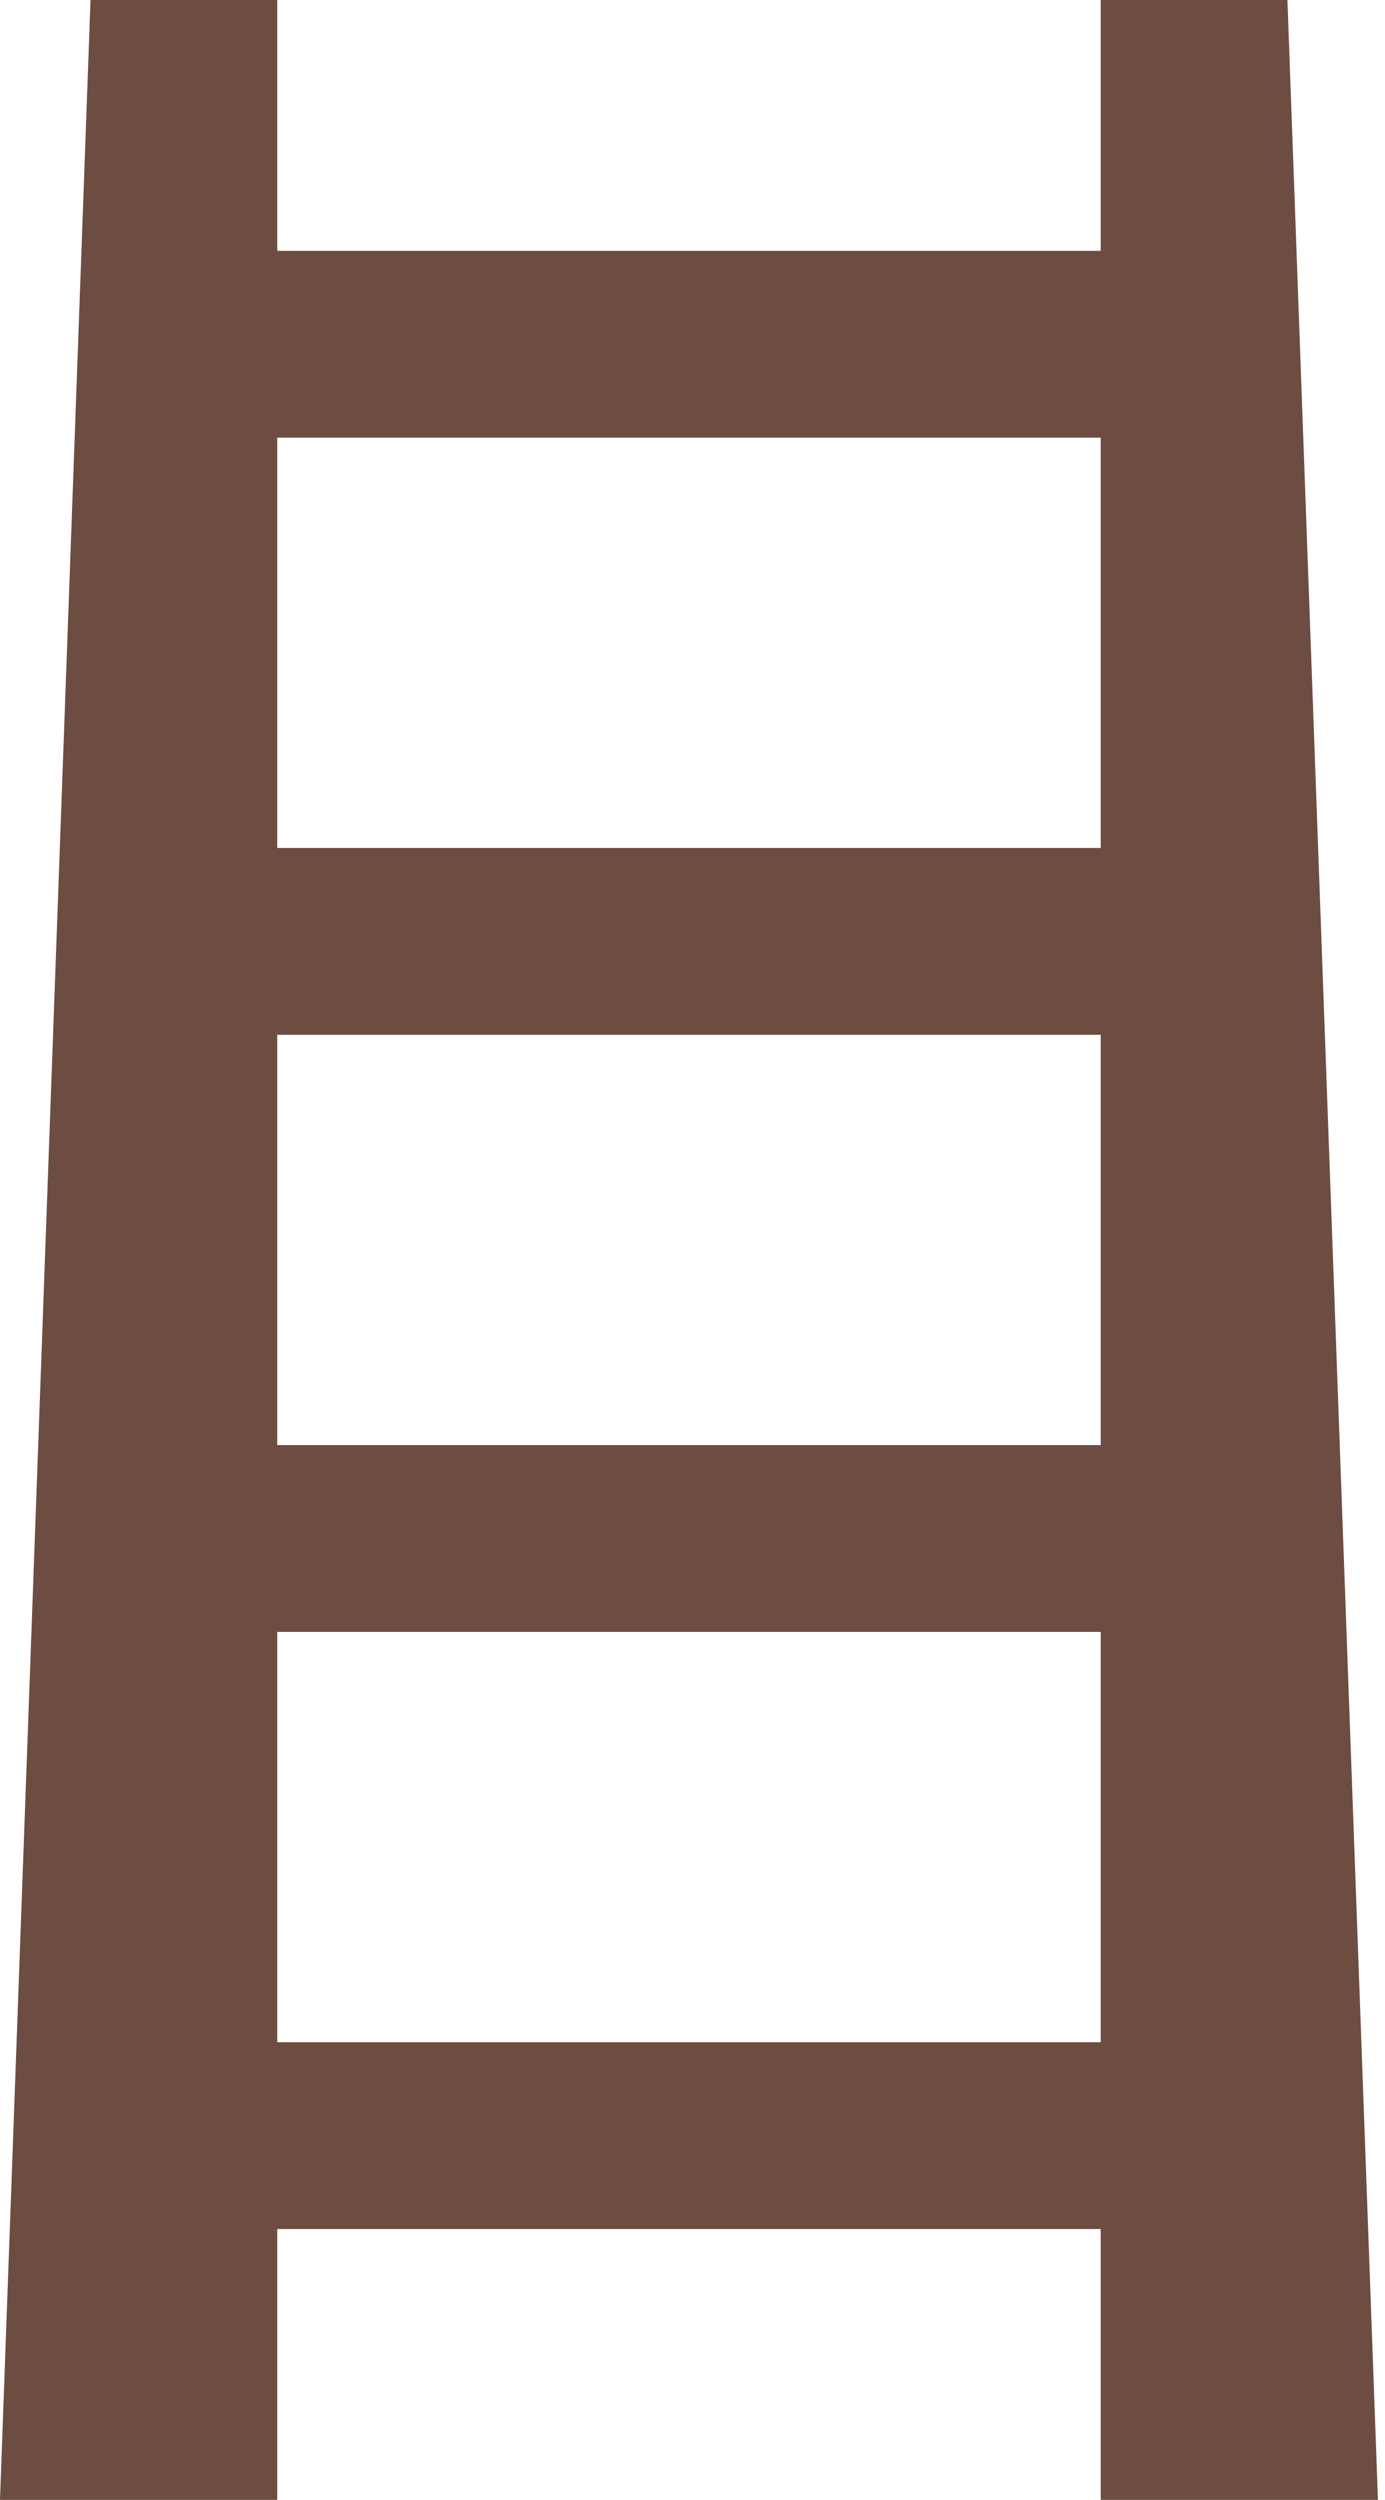 <?xml version="1.0" encoding="UTF-8" standalone="no"?>
<svg width="153px" height="276px" viewBox="0 0 153 276" version="1.1" xmlns="http://www.w3.org/2000/svg" xmlns:xlink="http://www.w3.org/1999/xlink">
    <!-- Generator: Sketch 3.7.1 (28215) - http://www.bohemiancoding.com/sketch -->
    <title>Ladder</title>
    <desc>Created with Sketch.</desc>
    <defs></defs>
    <g id="Page-1" stroke="none" stroke-width="1" fill="none" fill-rule="evenodd">
        <g id="Ladder" fill="#6D4C41">
            <polygon id="Fill-1" points="10 -0 -0 276 30.626 276 30.626 -0"></polygon>
            <polygon id="Fill-2" points="20.24 48.322 136.909 48.322 136.909 27.696 20.24 27.696"></polygon>
            <polygon id="Fill-3" points="20.24 114.246 136.909 114.246 136.909 93.62 20.24 93.62"></polygon>
            <polygon id="Fill-4" points="20.24 180.171 136.909 180.171 136.909 159.545 20.24 159.545"></polygon>
            <polygon id="Fill-5" points="20.24 246.096 136.909 246.096 136.909 225.47 20.24 225.47"></polygon>
            <polygon id="Fill-6" points="121.596 -0 121.596 276 152.221 276 142.221 -0"></polygon>
        </g>
    </g>
</svg>